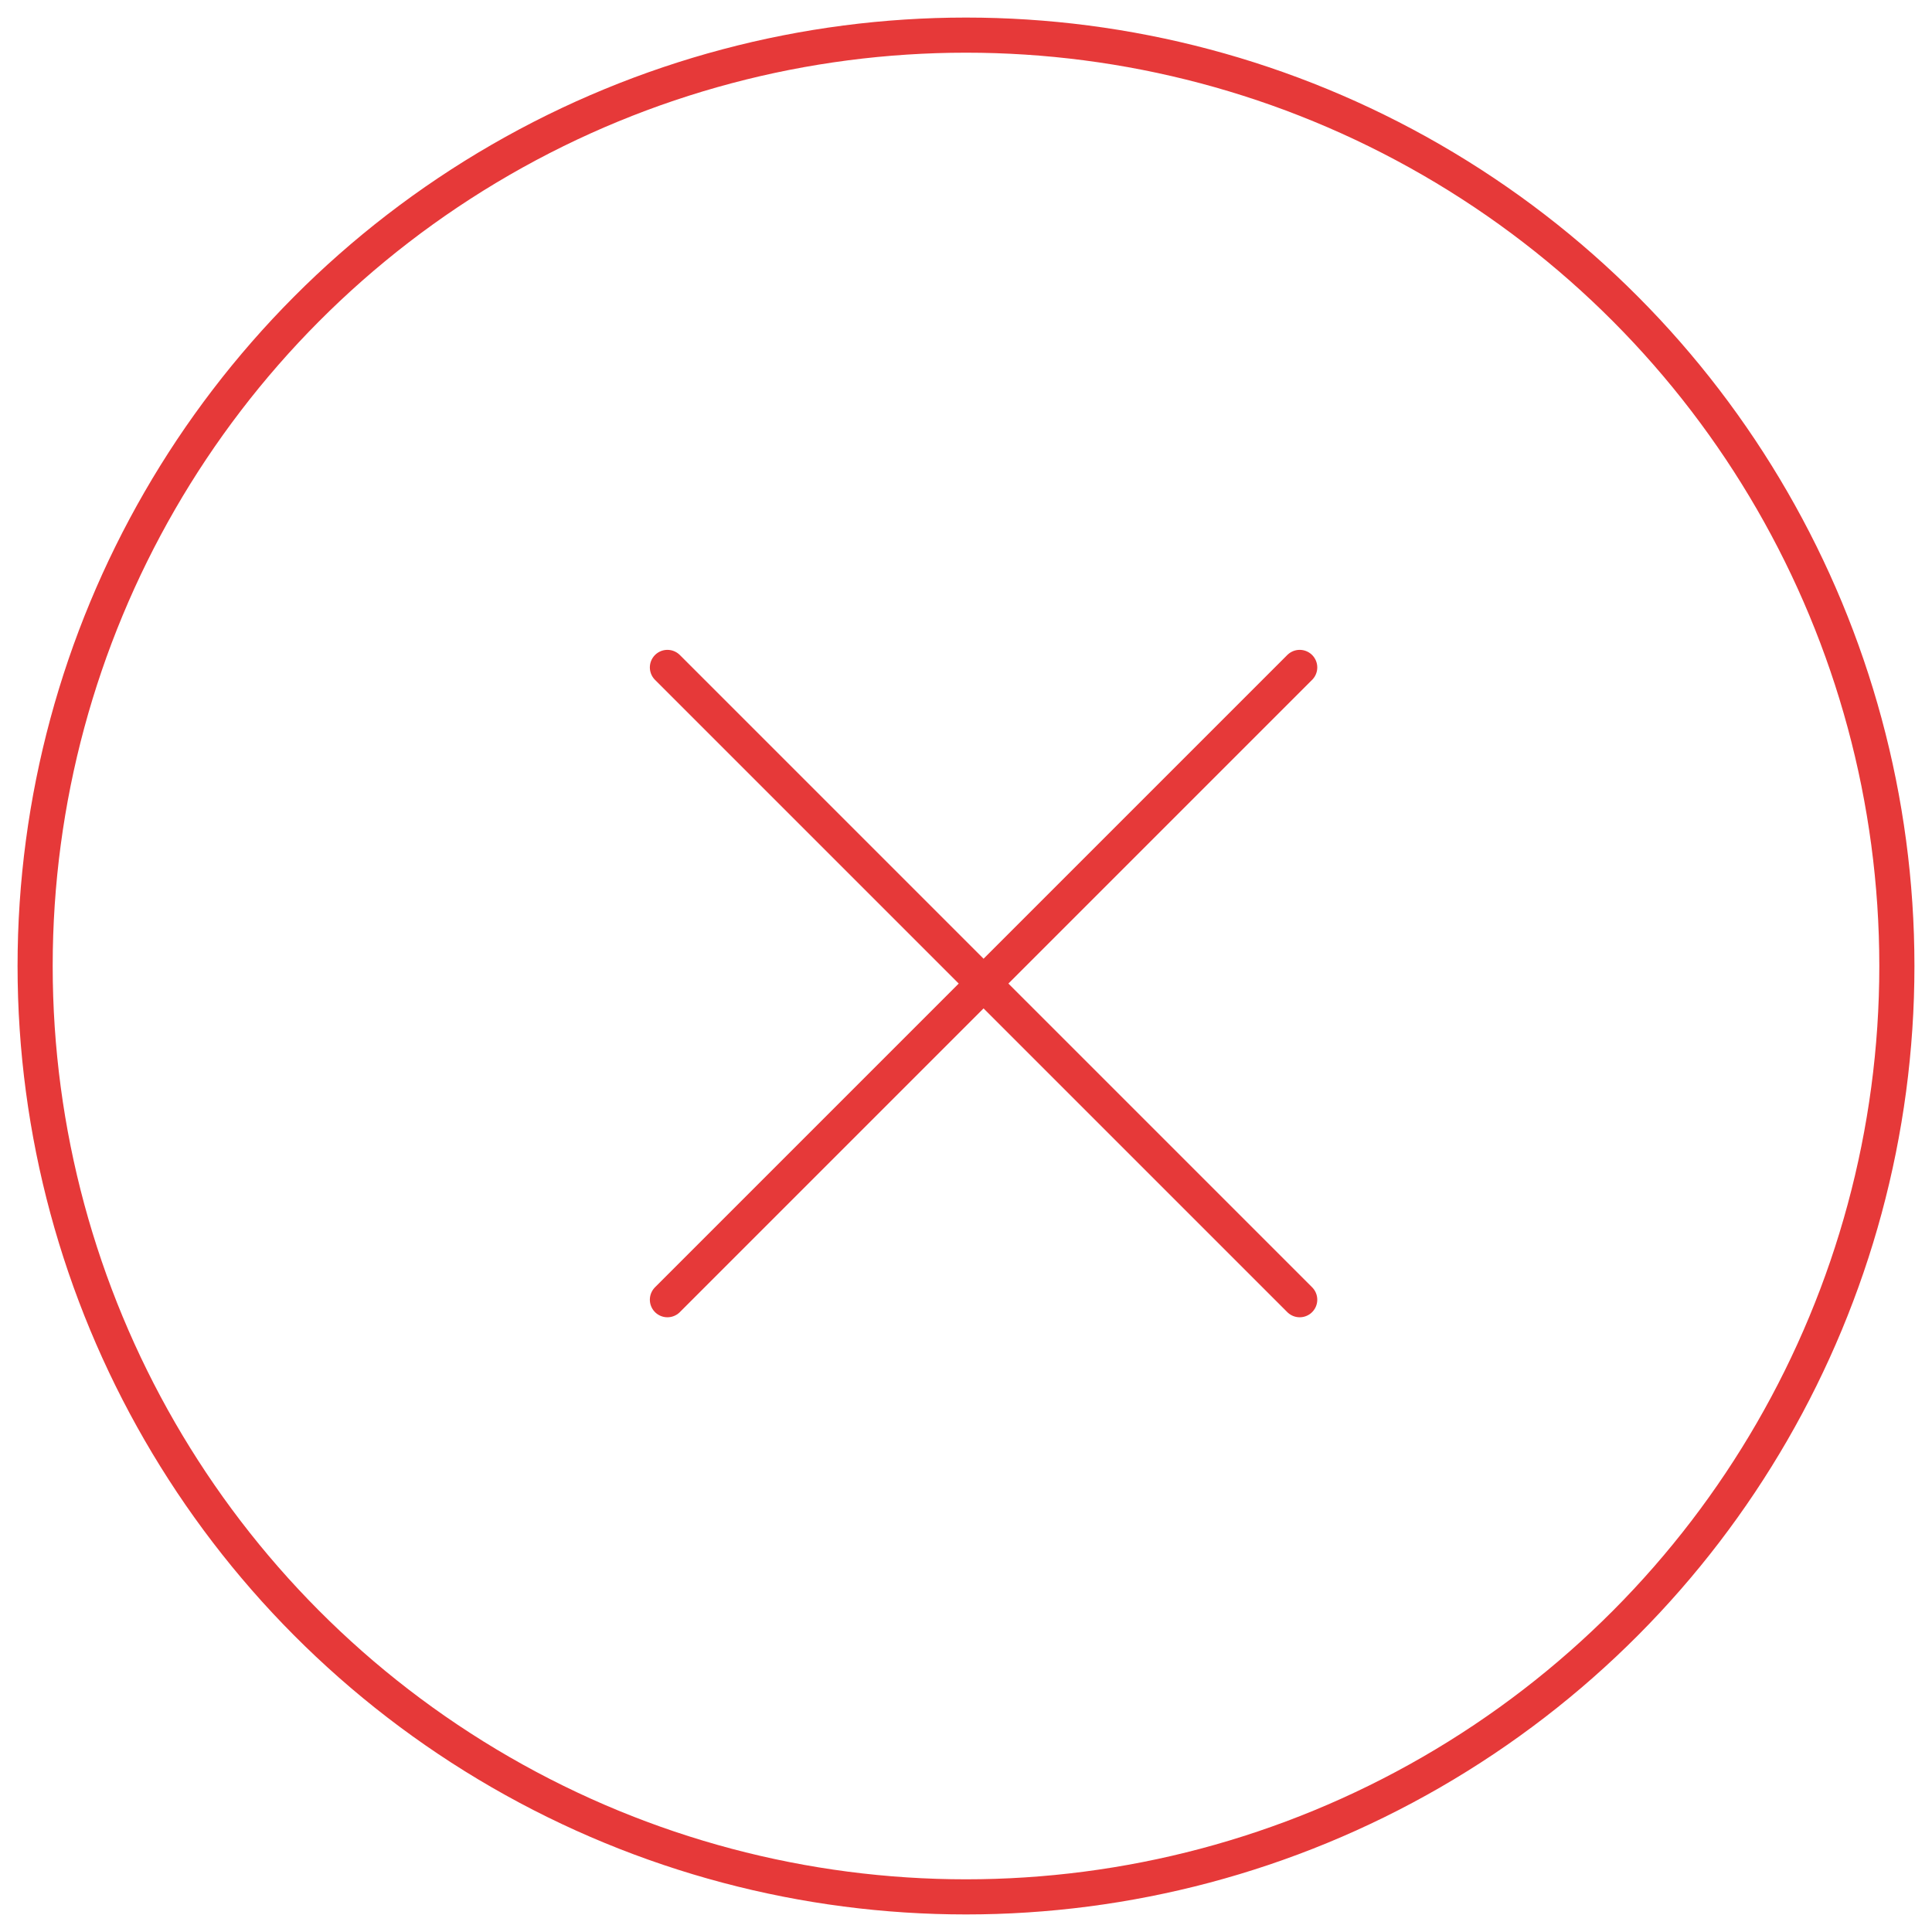 <svg xmlns="http://www.w3.org/2000/svg" xmlns:xlink="http://www.w3.org/1999/xlink" width="55" height="55" viewBox="0 0 55 55">
    <defs>
        <path id="a" d="M9 9L0 0l9 9 9-9-7.555 7.555L9 9l1.445 1.445L18 18 9 9l-9 9 9-9z"/>
    </defs>
    <g fill="none" fill-rule="evenodd" transform="translate(1 1)">
        <use stroke="#E63939" stroke-linecap="round" stroke-linejoin="round" transform="translate(18 18)" xlink:href="#a"/>
        <circle cx="26.5" cy="26.5" r="26.5" stroke="#E63939"/>
    </g>
</svg>
